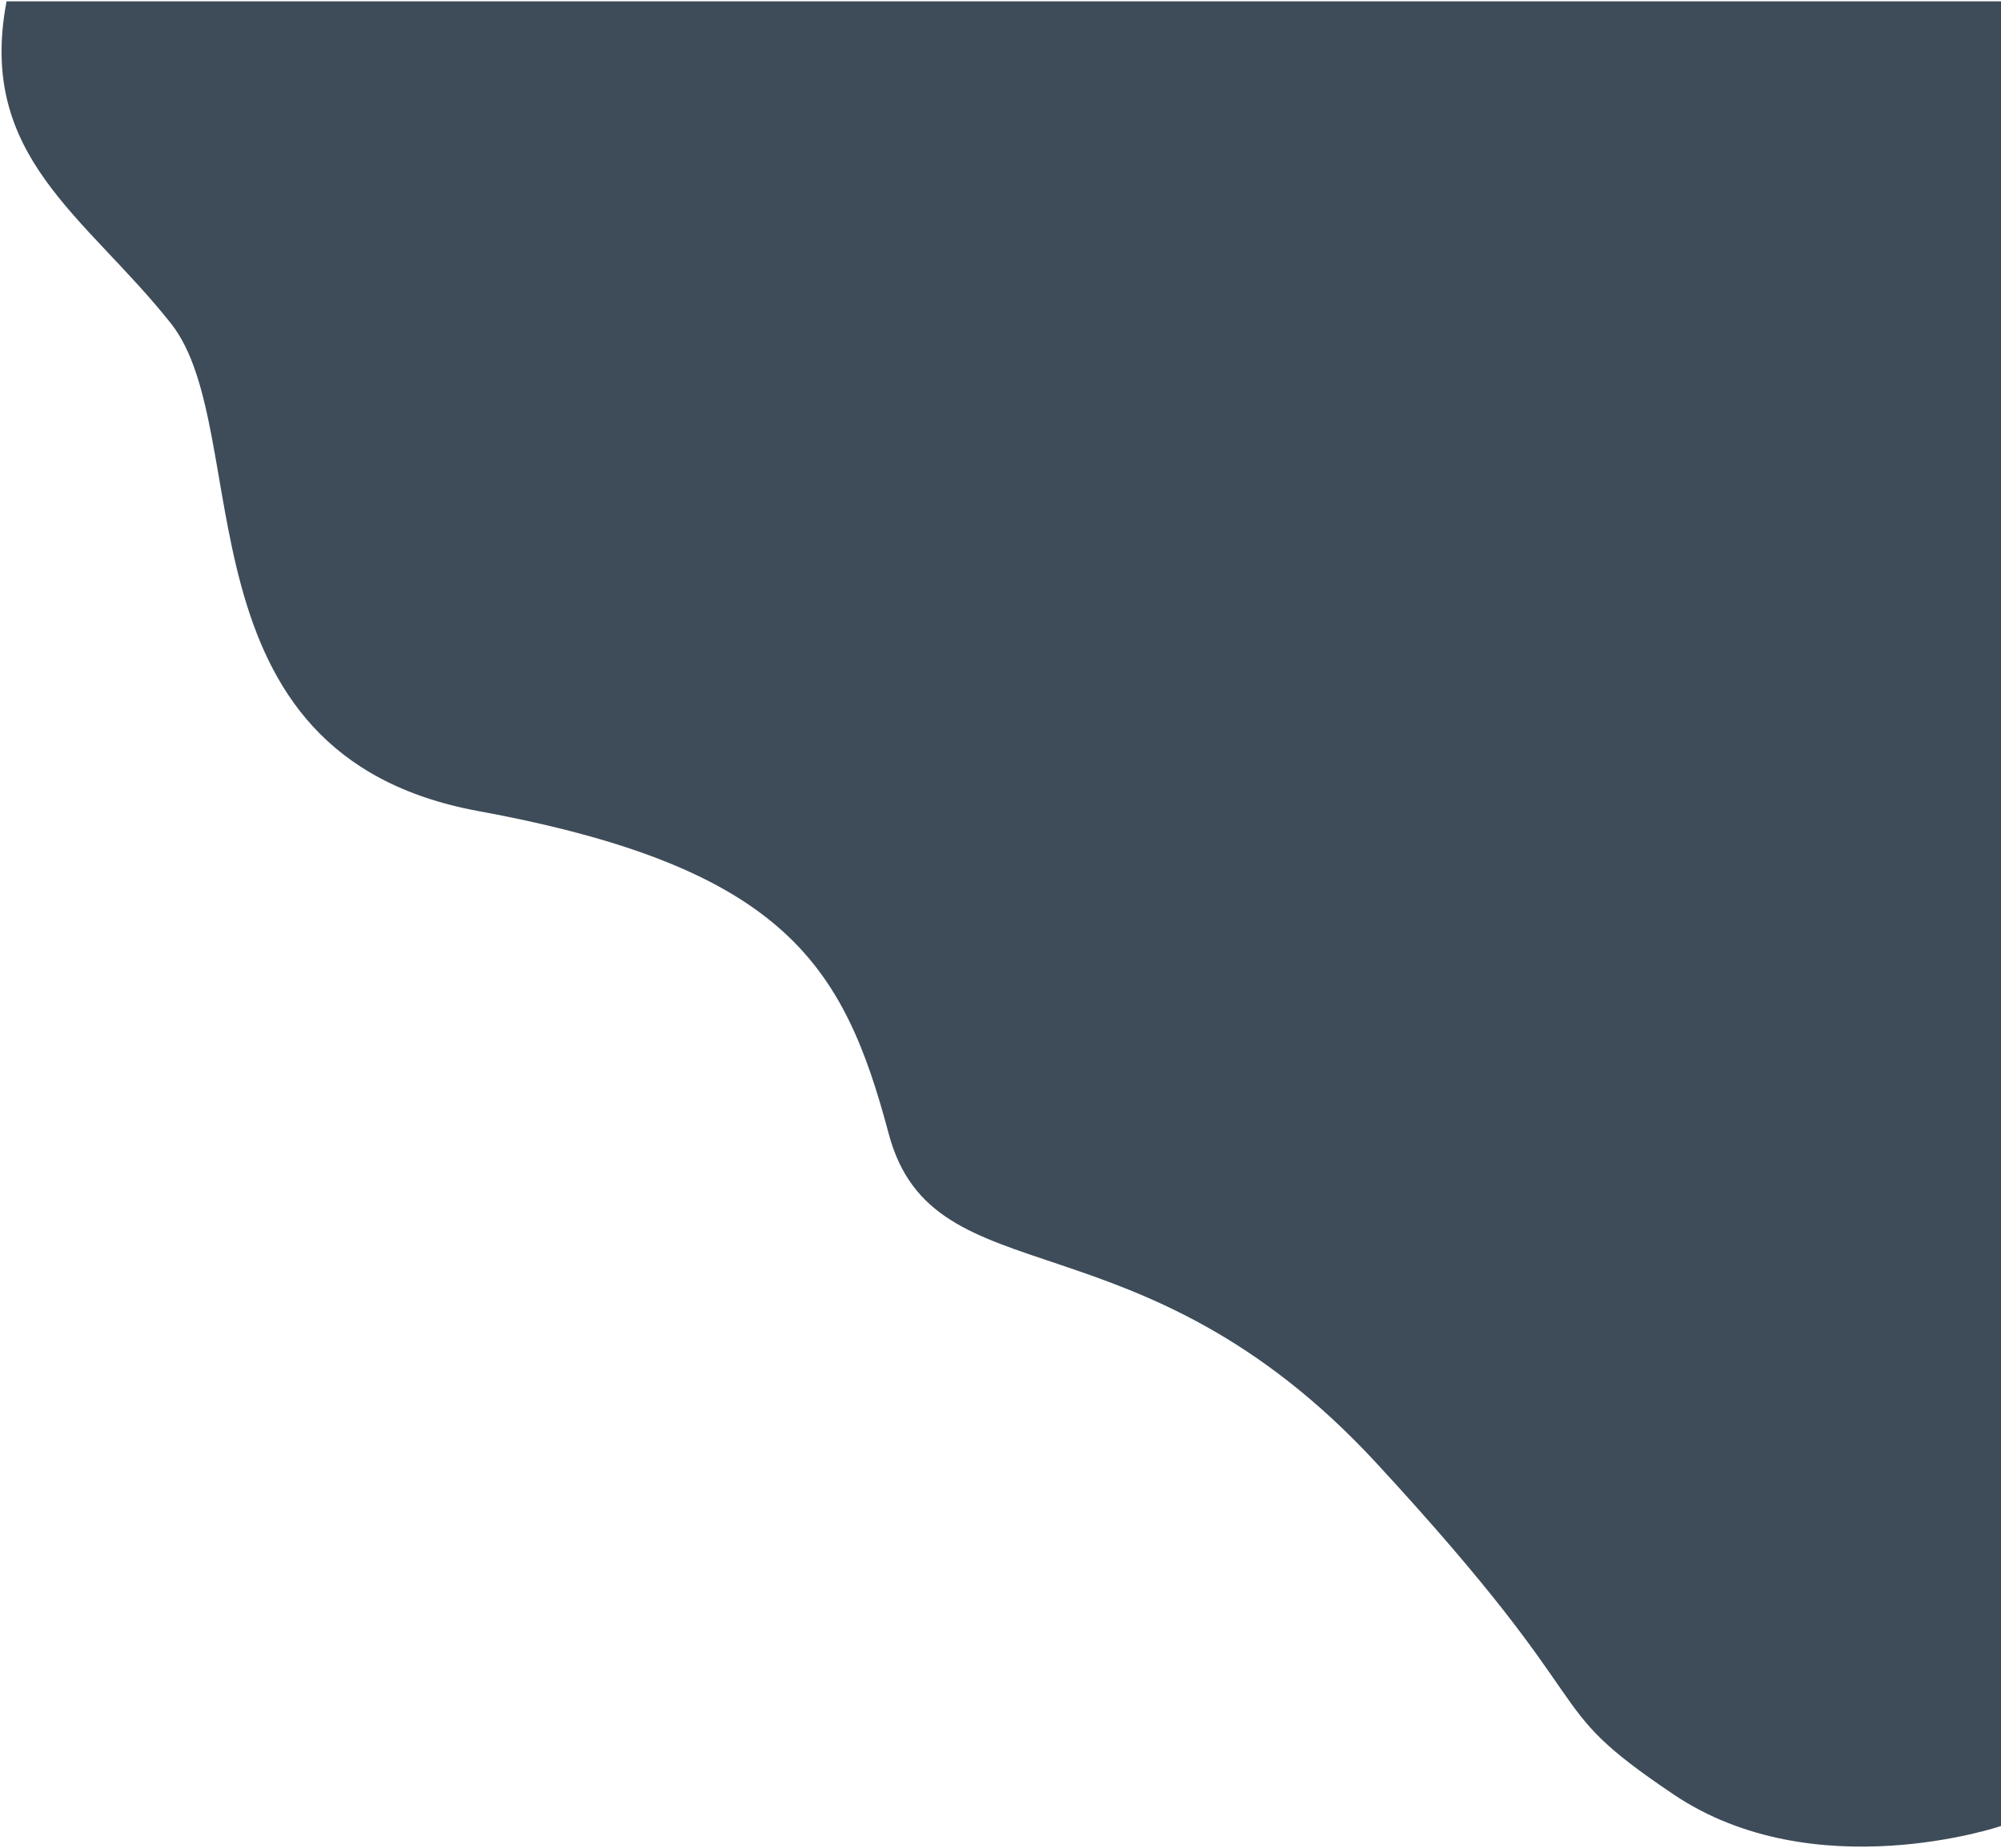 <svg width="761" height="703" viewBox="0 0 761 703" fill="#3E4C59" xmlns="http://www.w3.org/2000/svg">
<path d="M761 0.5V694.5C761 694.5 690 718.5 636.5 682.5C583 646.5 614 654.5 523.5 556.5C433 458.5 355 495 338 431.25C321 367.5 299 330 182 308.5C65 287 97.5 164 65 123C32.5 82 -8.812 59.708 2.5 0.5H761Z"/>
</svg>
